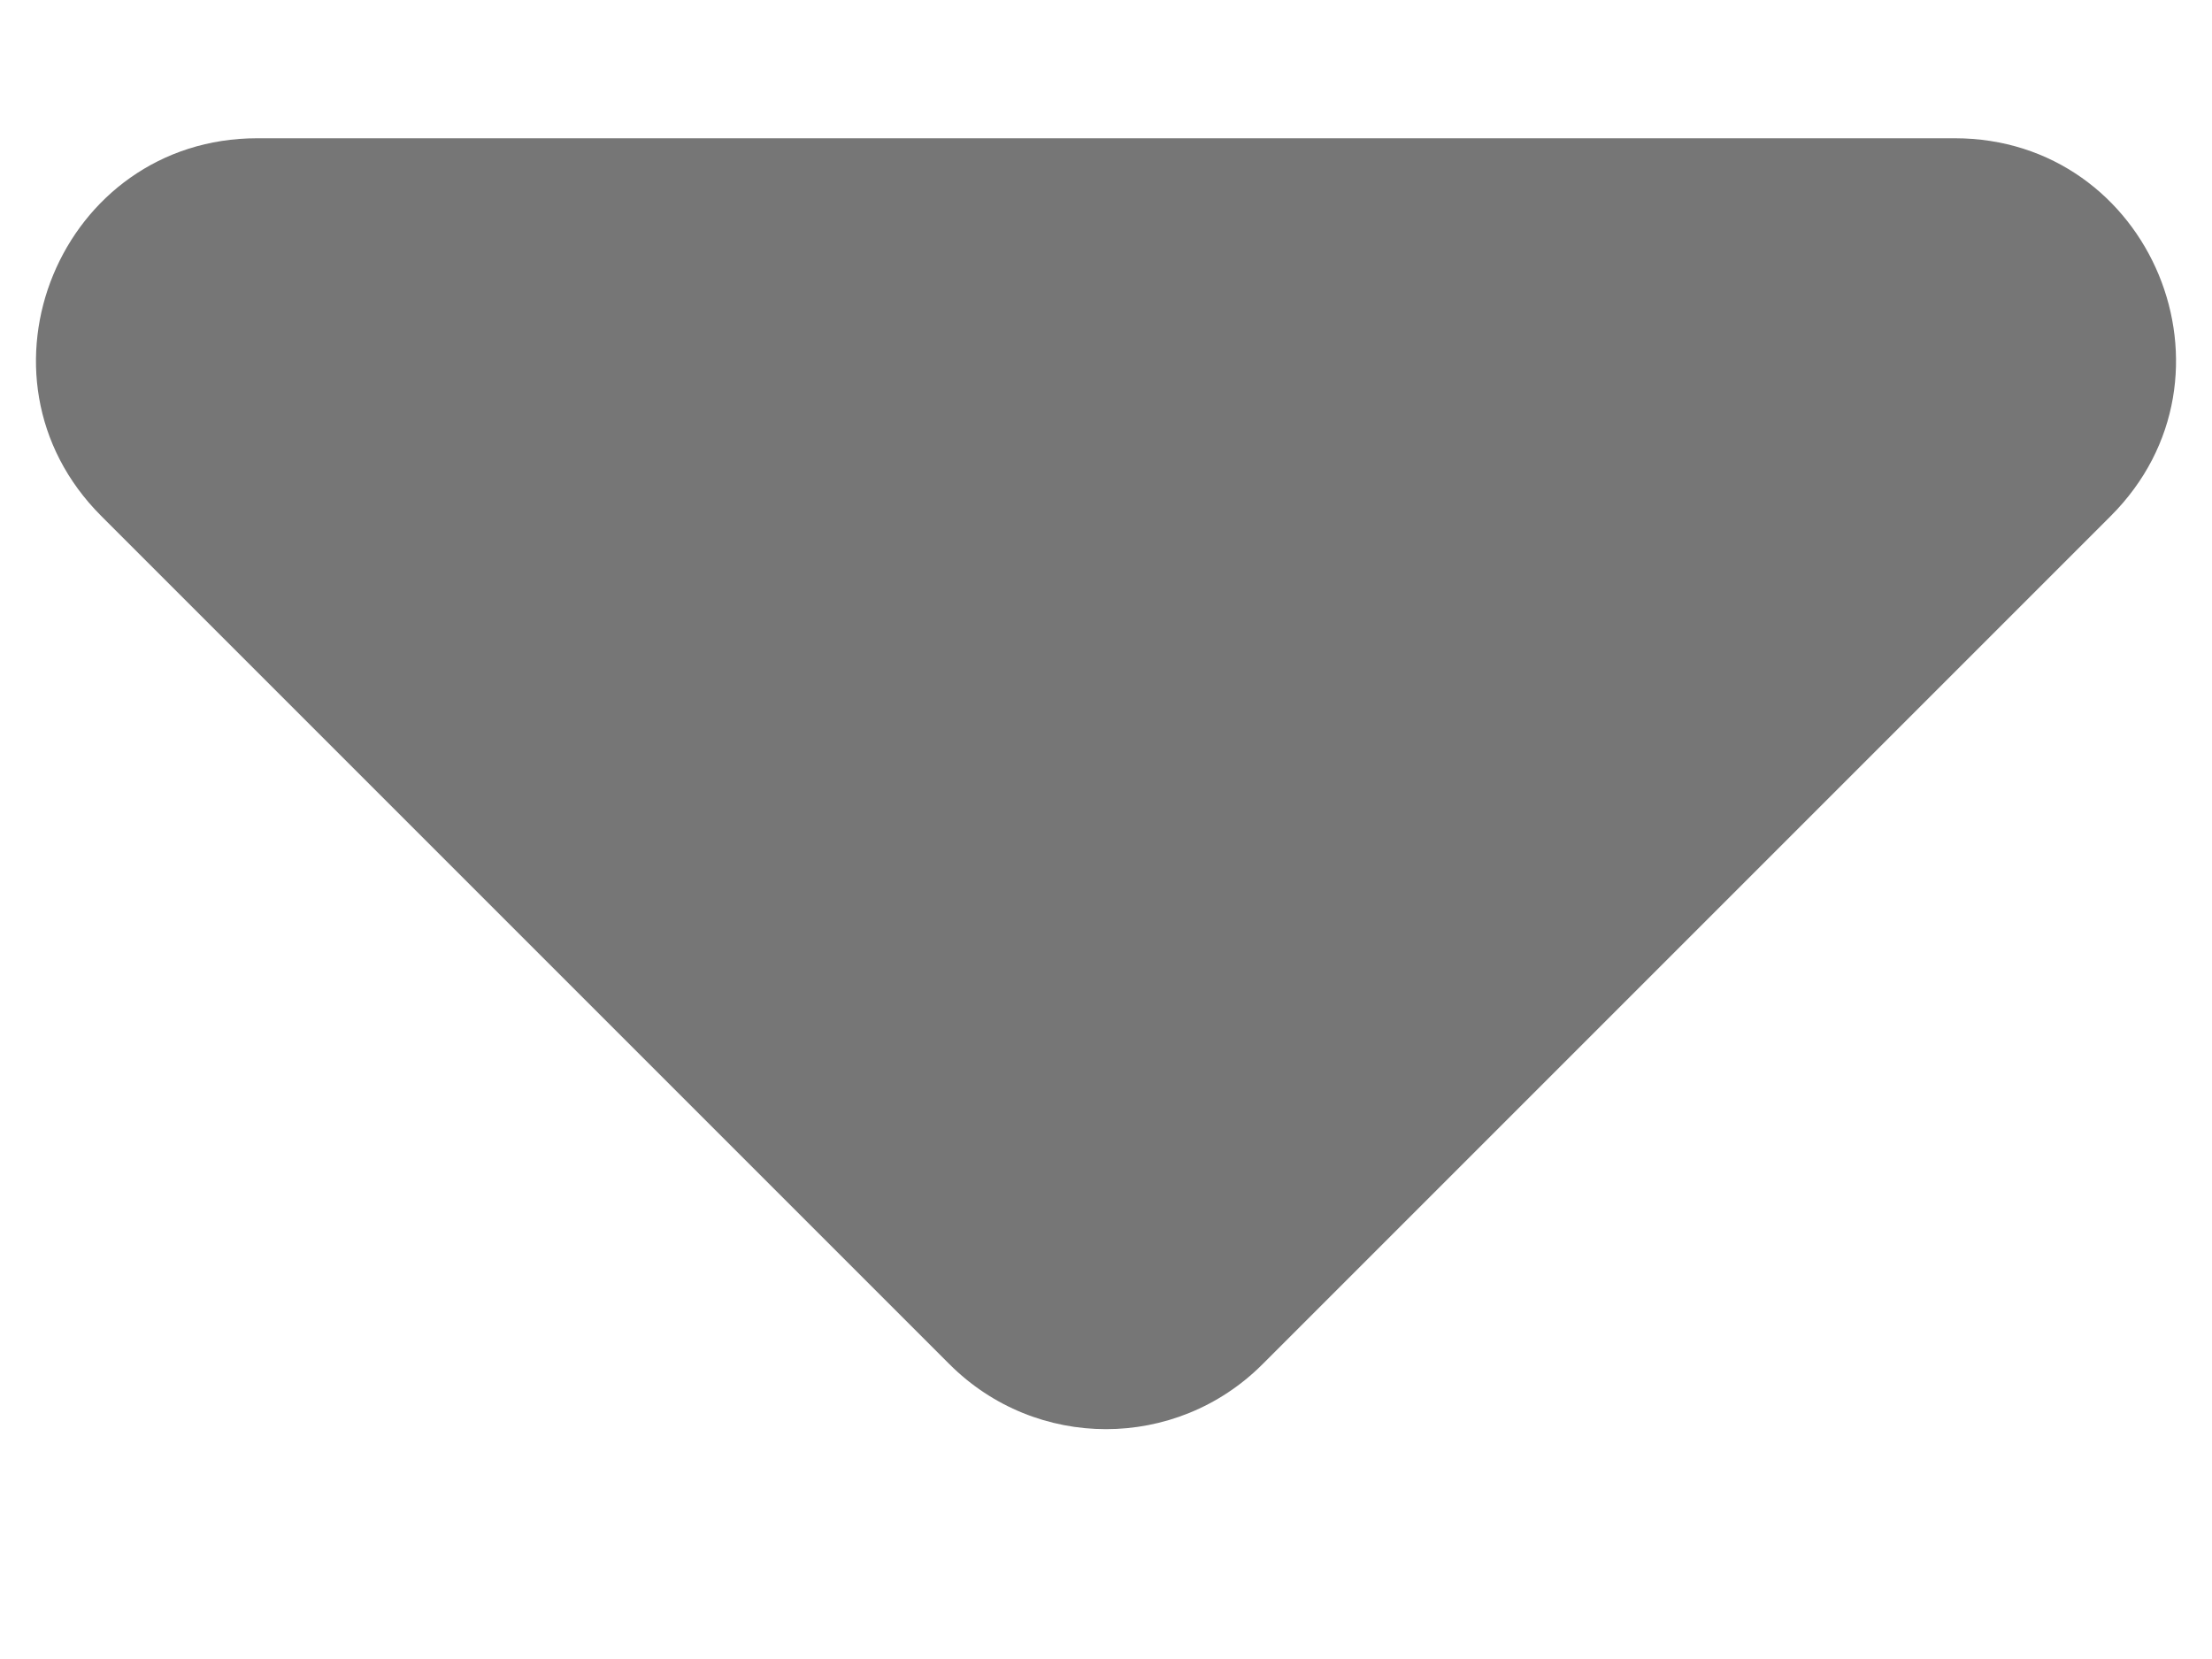 <svg width="8" height="6" viewBox="0 0 8 6" fill="none" xmlns="http://www.w3.org/2000/svg">
<path d="M7.069 0.5C7.781 0.5 8.138 1.362 7.634 1.866L4.566 4.934C4.253 5.247 3.747 5.247 3.434 4.934L0.366 1.866C-0.138 1.362 0.219 0.5 0.931 0.5L7.069 0.5Z" fill="#767676"/>
</svg>
